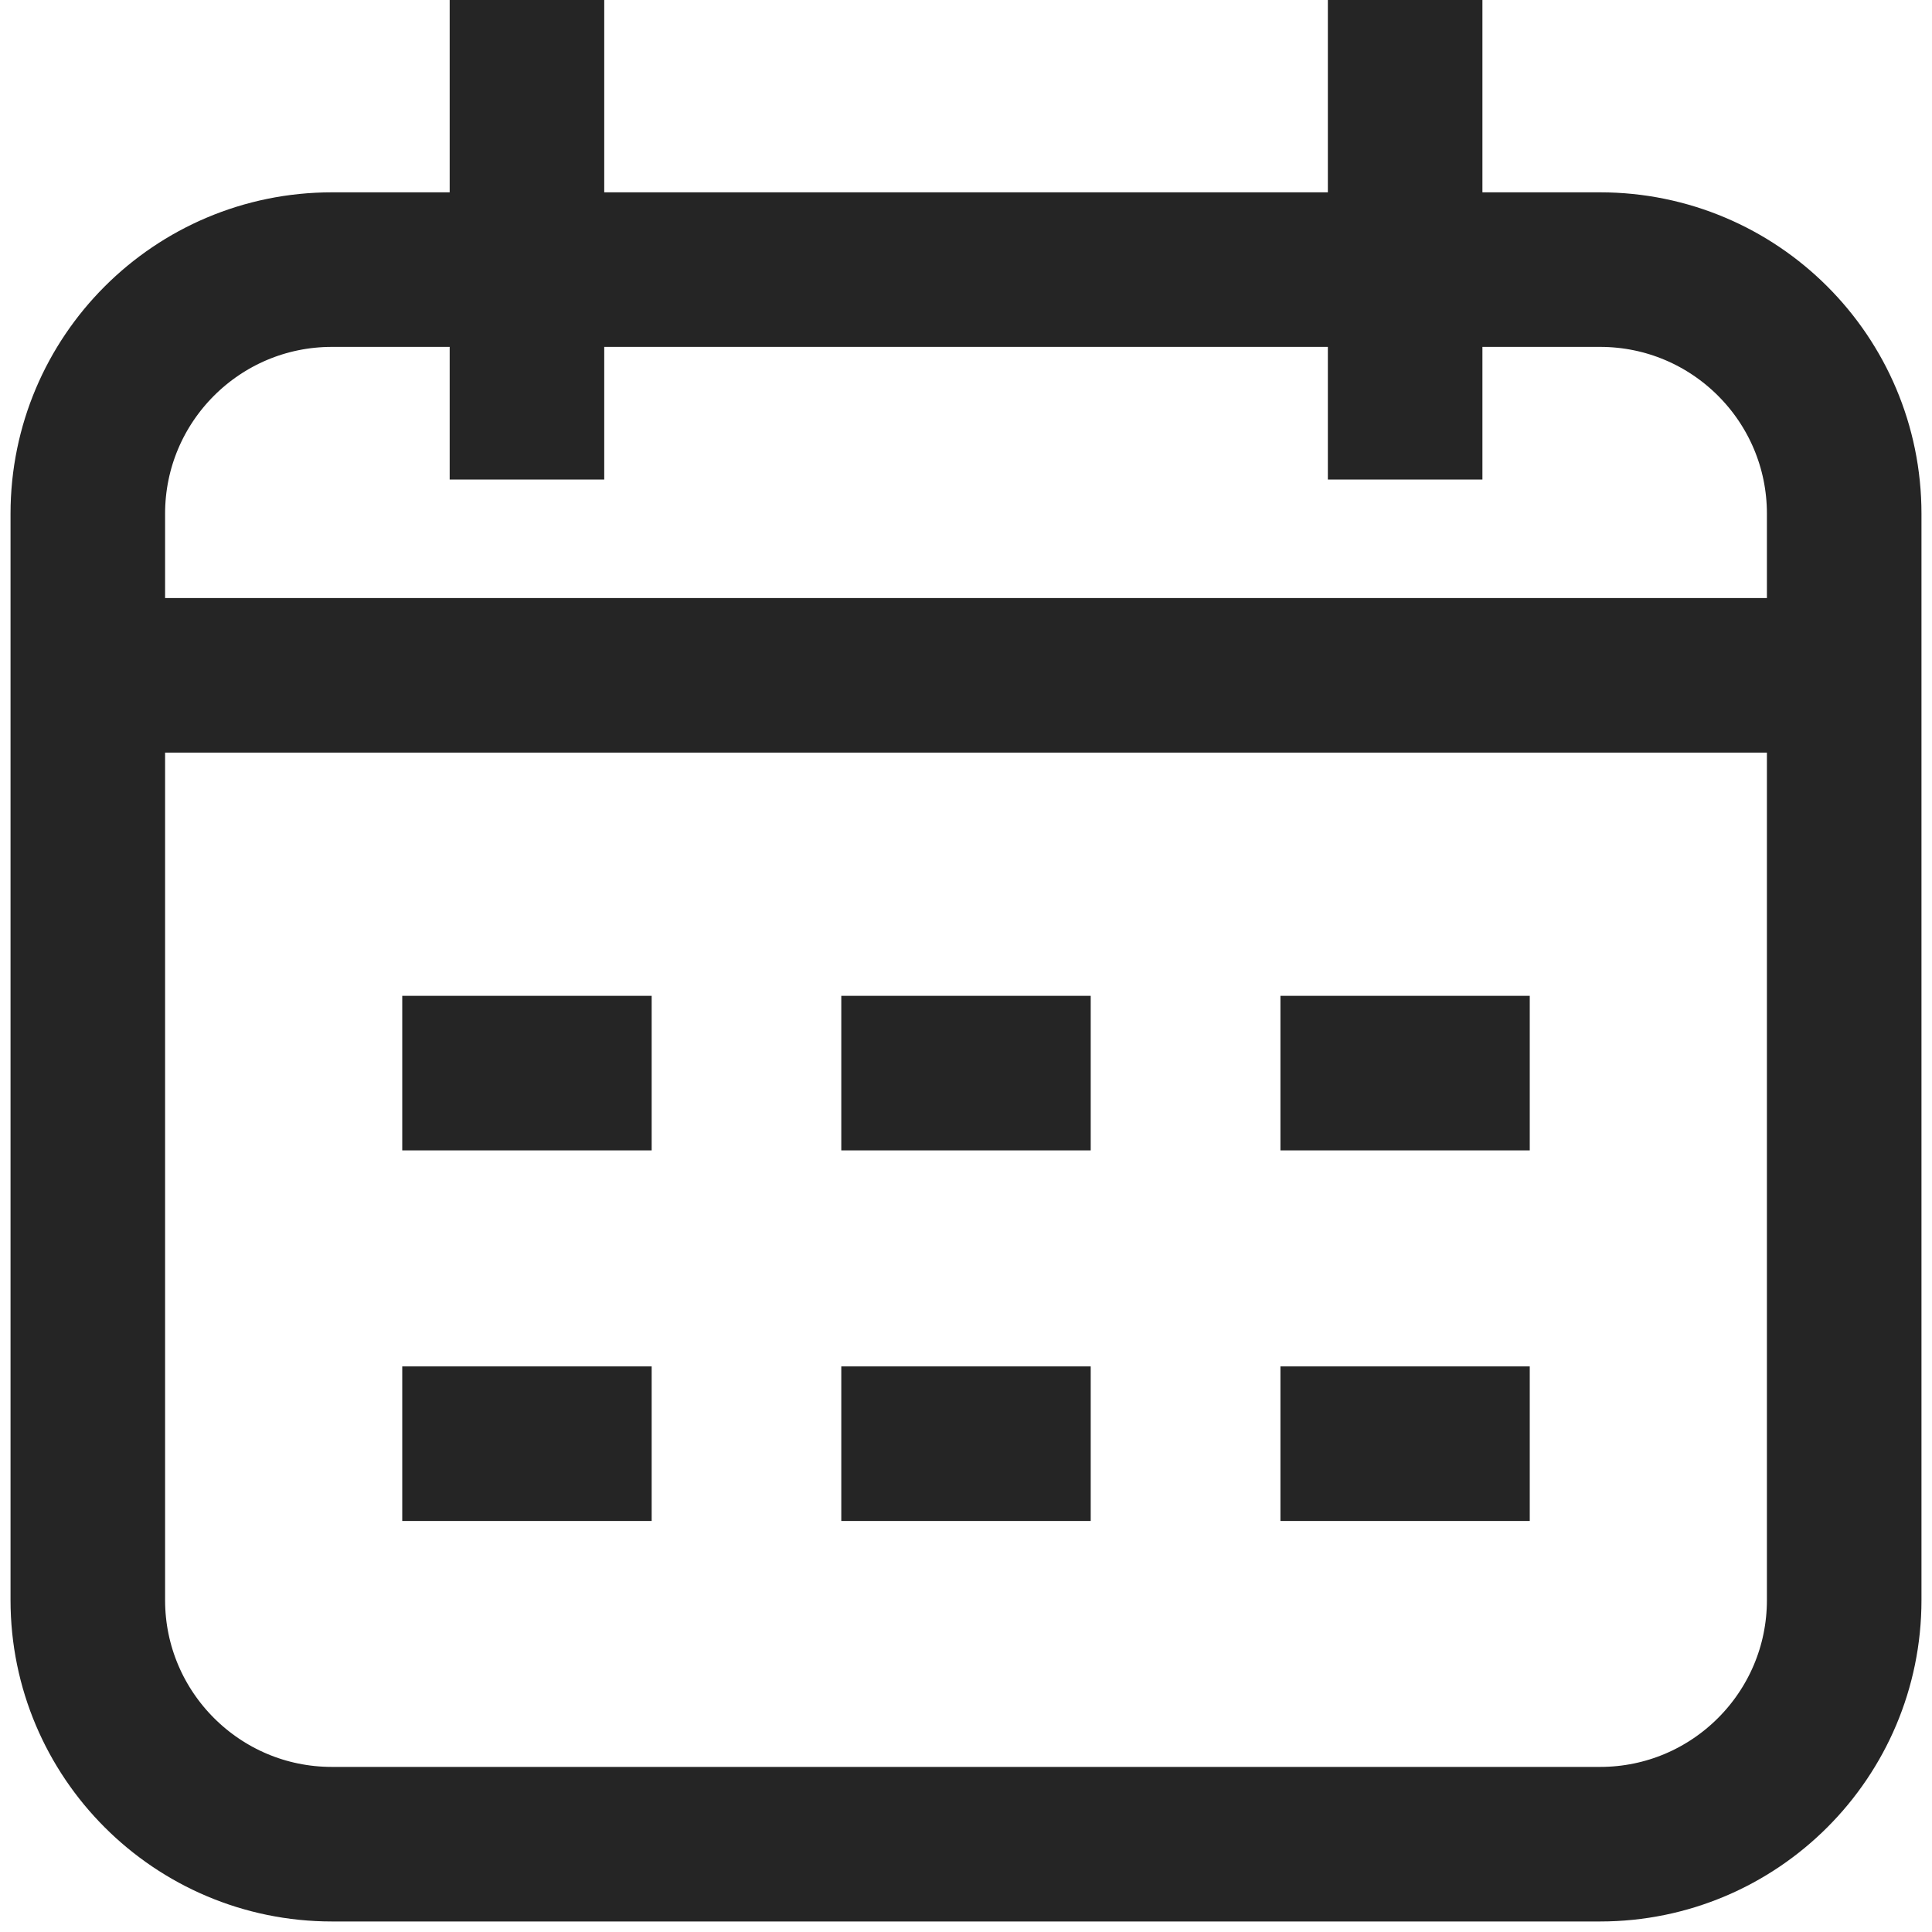 <svg width="20" height="20" viewBox="0 0 20 20" fill="none" xmlns="http://www.w3.org/2000/svg">
<g clip-path="url(#clip0_10_786)">
<path d="M1.564 6.991H18.436M5.455 4.964V0M14.546 4.964V0M4.164 11.109H6.746M8.709 11.109H11.291M13.255 11.109H15.836M4.164 14.945H6.746M8.709 14.945H11.291M13.255 14.945H15.836M3.436 2.791H16.564C17.959 2.791 19.091 3.922 19.091 5.318V16.564C19.091 17.959 17.959 19.091 16.564 19.091H3.436C2.041 19.091 0.909 17.959 0.909 16.564V5.318C0.909 3.922 2.041 2.791 3.436 2.791Z" stroke="#252525" stroke-width="1.6" stroke-miterlimit="10"/>
</g>
<defs>
<clipPath id="clip0_10_786">
<rect width="20" height="20" fill="white"/>
</clipPath>
</defs>
</svg>
